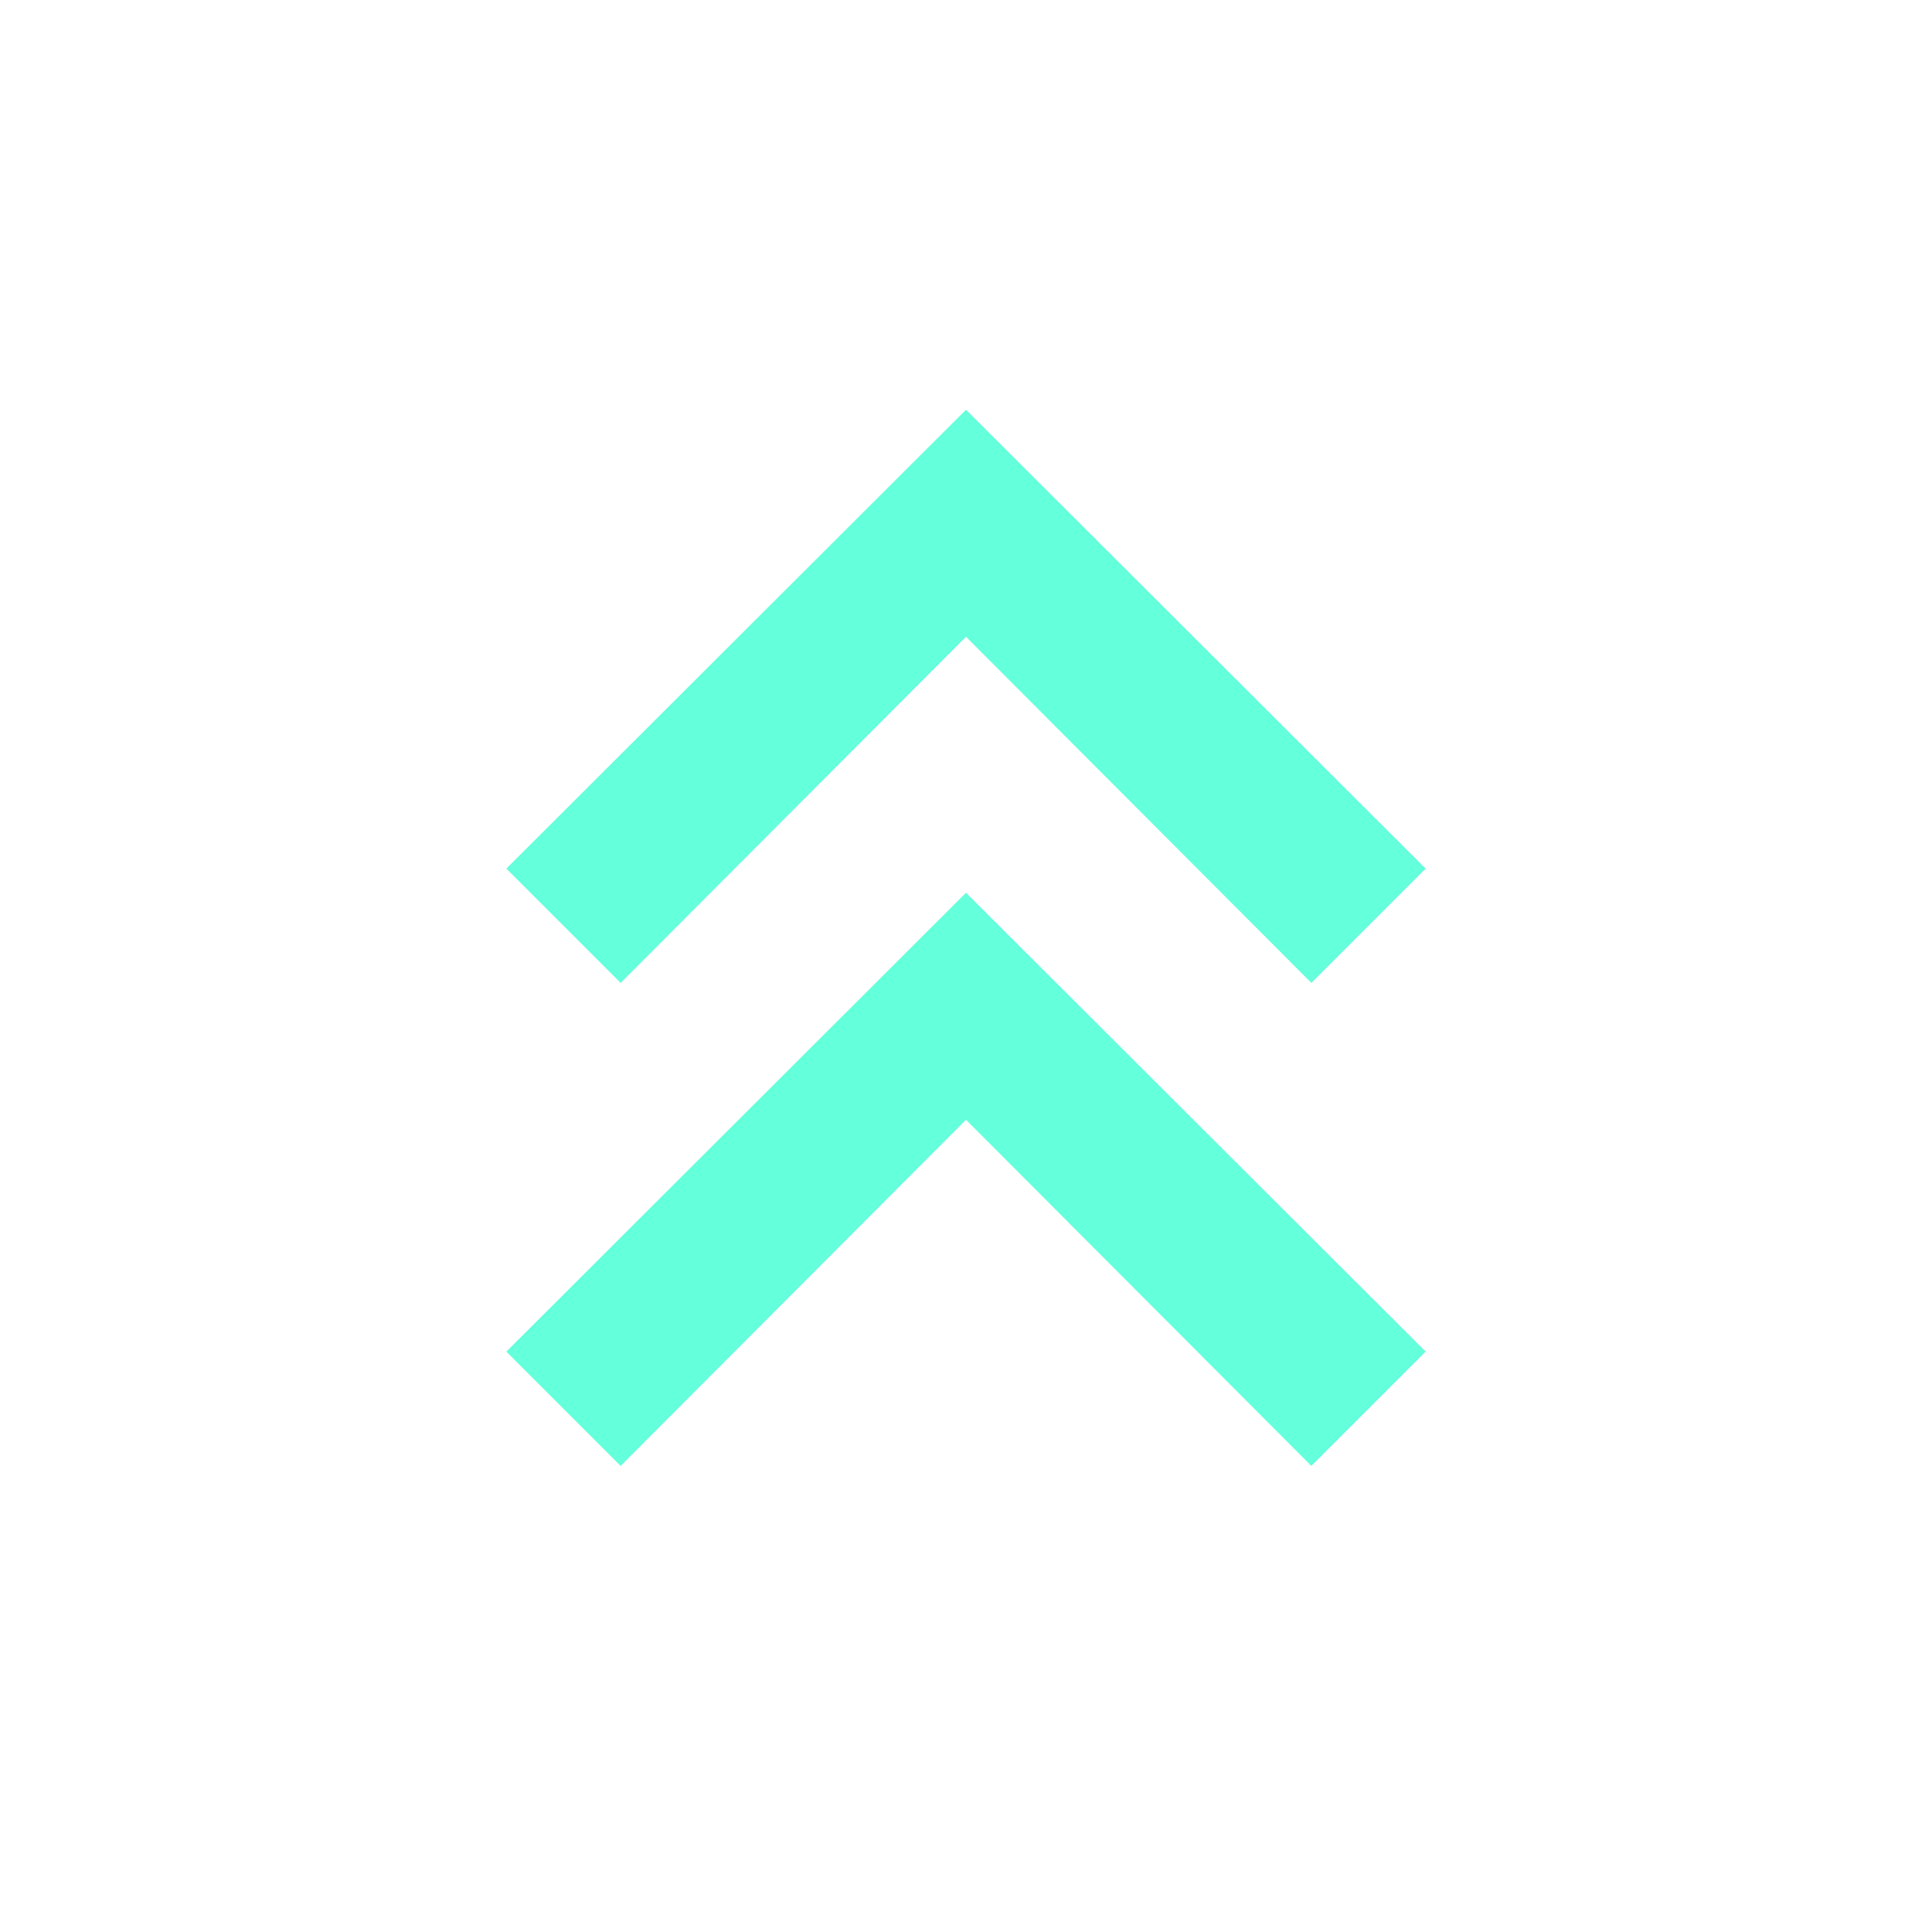 <!DOCTYPE svg PUBLIC "-//W3C//DTD SVG 1.1//EN" "http://www.w3.org/Graphics/SVG/1.1/DTD/svg11.dtd">

<svg width="100" height="100" viewBox="0 0 512 512" version="1.1" xmlns="http://www.w3.org/2000/svg" xmlns:xlink="http://www.w3.org/1999/xlink" fill="#000000">

<g id="SVGRepo_bgCarrier" stroke-width="0"/>

<g id="SVGRepo_tracerCarrier" stroke-linecap="round" stroke-linejoin="round"/>

<g id="SVGRepo_iconCarrier"> <title>double-chevron-up</title> <g id="Page-1" stroke="none" stroke-width="1" fill="none" fill-rule="evenodd"> <g id="add" fill="#64FFDB" transform="translate(134.187, 108.587)"> <path d="M140.16,18.133 L261.76,139.947 L140.16,261.76 L109.867,231.467 L201.6,139.947 L109.867,48.427 L140.16,18.133 Z M12.16,18.133 L133.76,139.947 L12.16,261.76 L-18.133,231.467 L73.6,139.947 L-18.133,48.427 L12.16,18.133 Z" id="arrow-double-right" transform="translate(121.813, 139.947) rotate(-90) translate(-121.813, -139.947) "> </path> </g> </g> </g>

</svg>